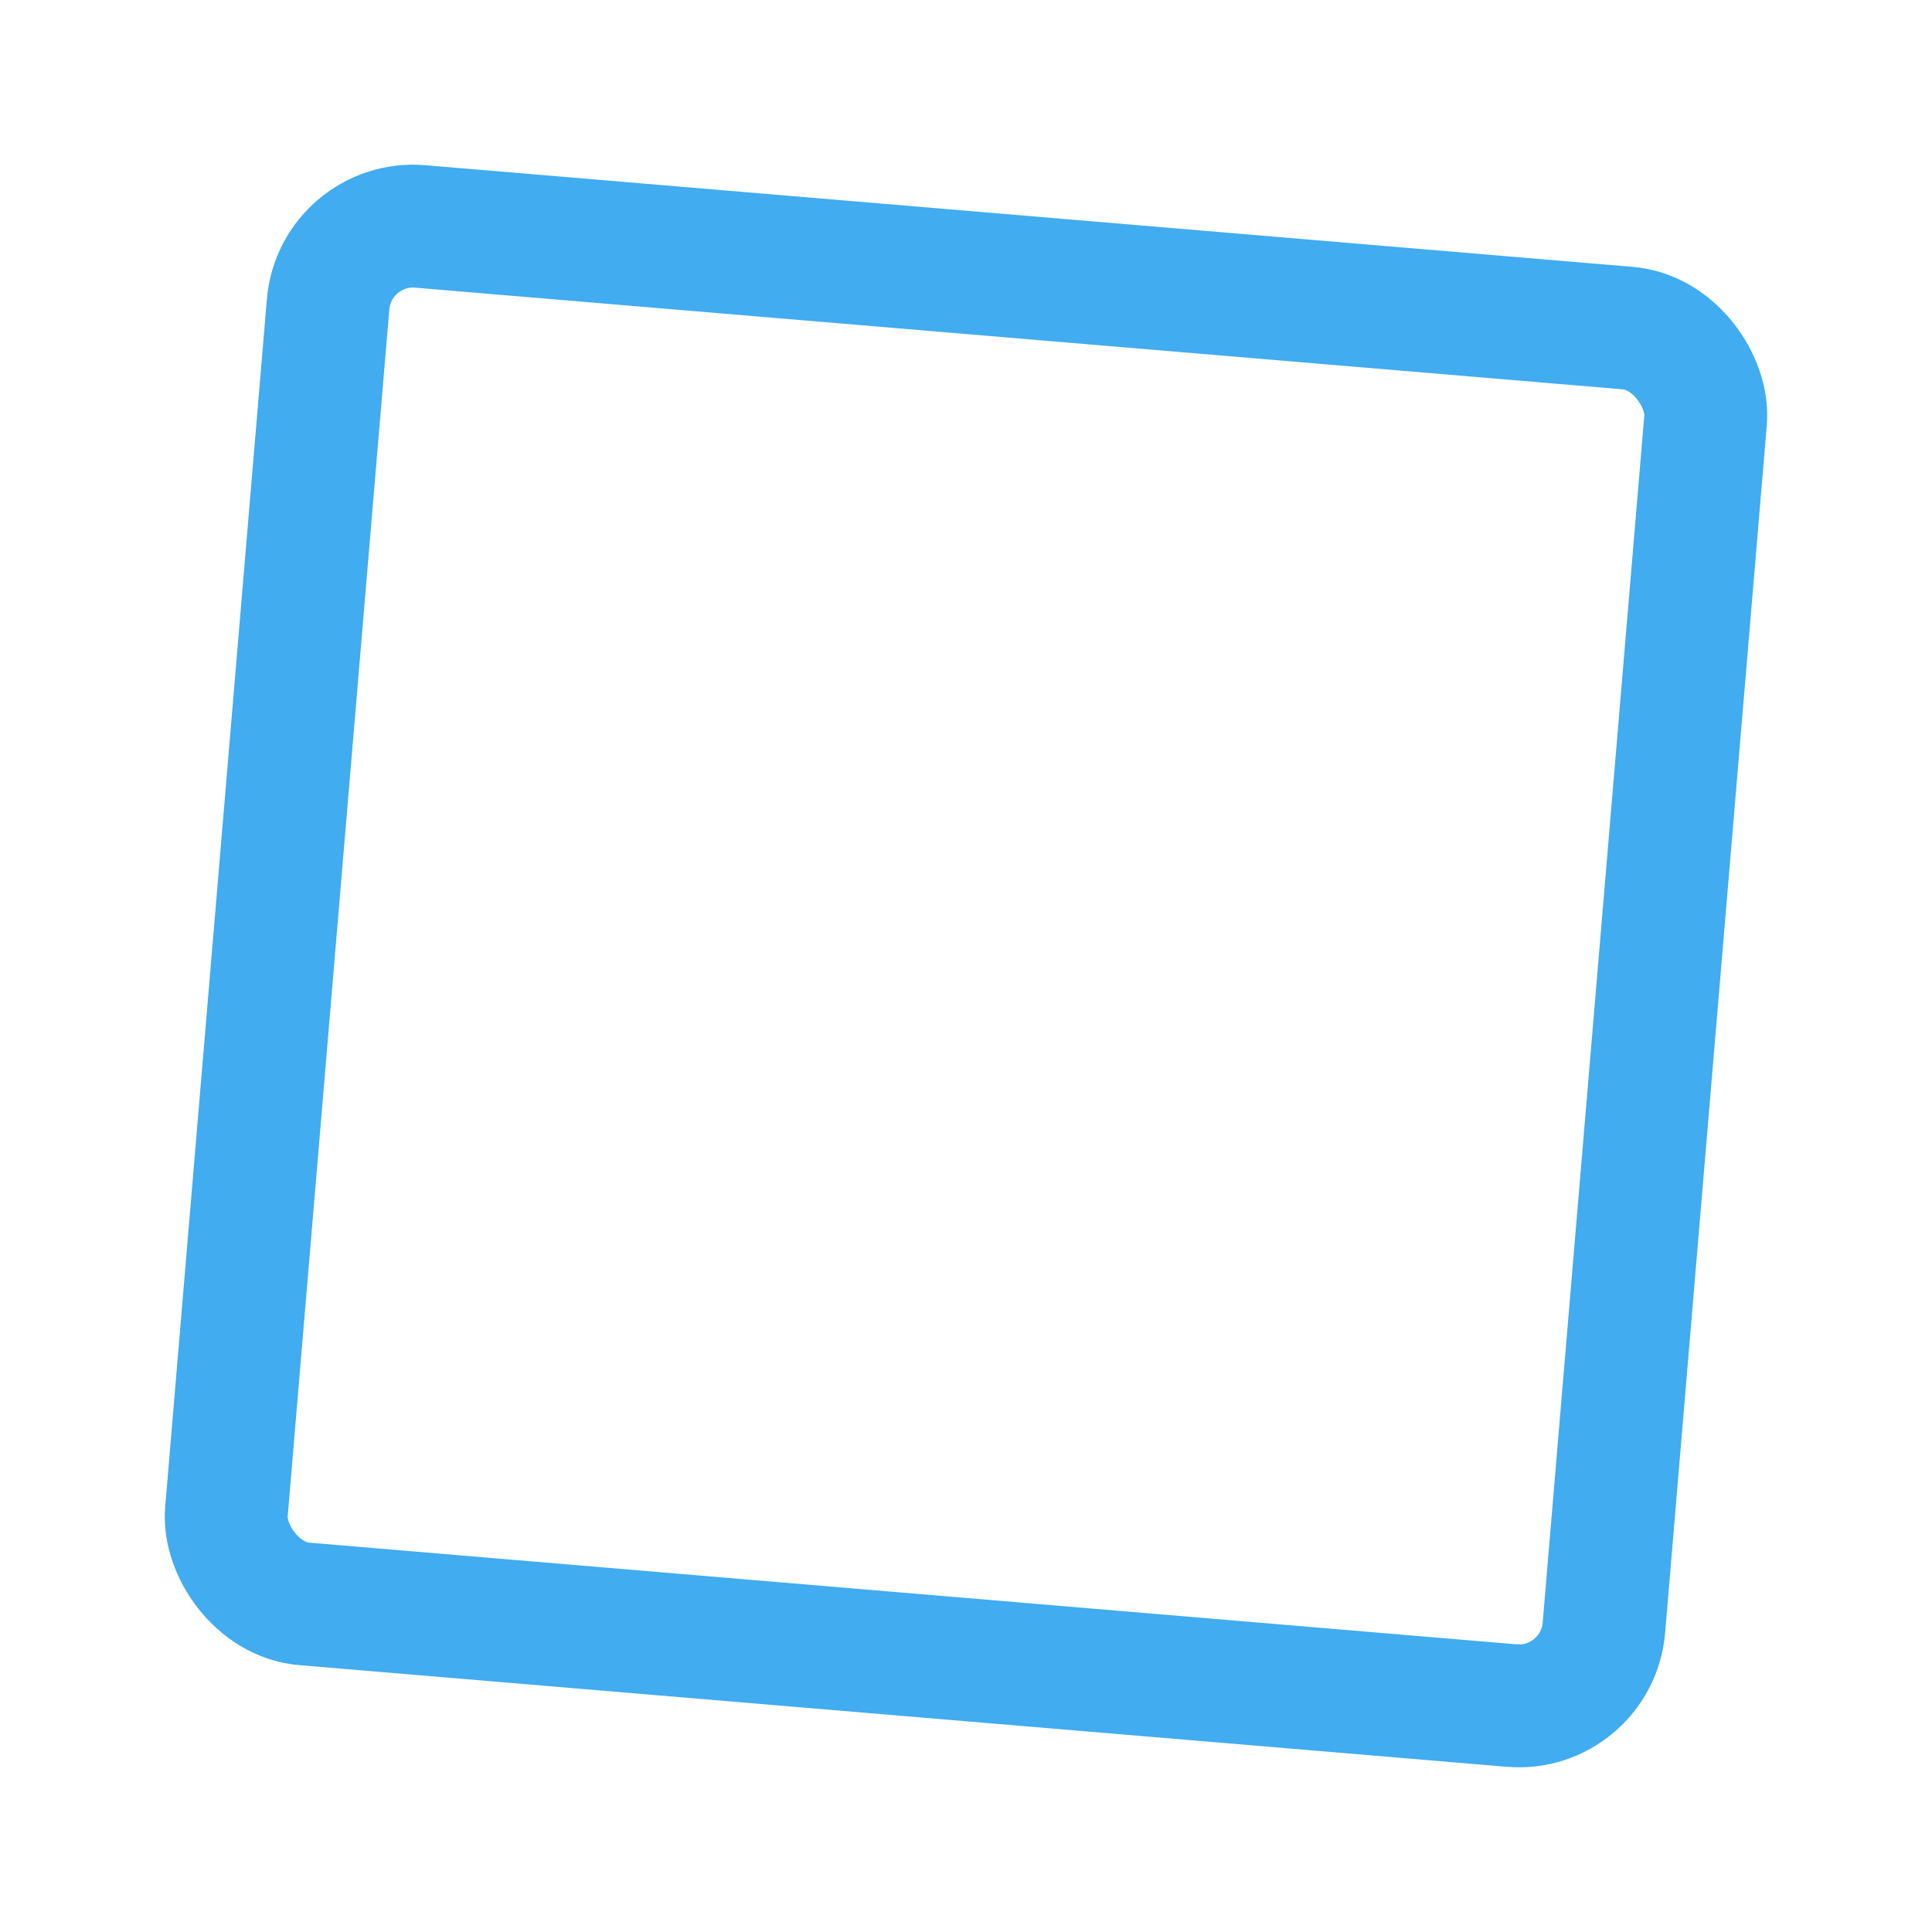 <svg width="80px"  height="80px"  xmlns="http://www.w3.org/2000/svg" viewBox="0 0 100 100" preserveAspectRatio="xMidYMid" class="lds-squaricle">
    <g transform="translate(50 50)">
      <g transform="scale(0.795 0.795)">
        <animateTransform attributeName="transform" type="scale" calcMode="spline" values="0.8;0.5;0.8" keyTimes="0;0.5;1" dur="1.5s" keySplines="0.5 0 0.5 1;0.5 0 0.5 1" begin="0s" repeatCount="indefinite"></animateTransform>
        <rect x="-45" y="-45" width="90" height="90" fill="transparent" stroke="#41ACEF" stroke-width="8" rx="5.556" transform="rotate(4.813)">
          <animate attributeName="rx" calcMode="linear" values="0;50;0" keyTimes="0;0.5;1" dur="1.5" begin="0s" repeatCount="indefinite"></animate>
          <animate attributeName="stroke-width" calcMode="linear" values="8;24;8" keyTimes="0;0.5;1" dur="1.5" begin="0s" repeatCount="indefinite"></animate>
          <animateTransform attributeName="transform" type="rotate" calcMode="spline" values="0 0 0;270 0 0;540 0 0" keyTimes="0;0.5;1" dur="2s" keySplines="0.5 0 0.5 1;0.5 0 0.5 1" begin="0s" repeatCount="indefinite"></animateTransform>
        </rect>
      </g>
    </g>
  </svg>